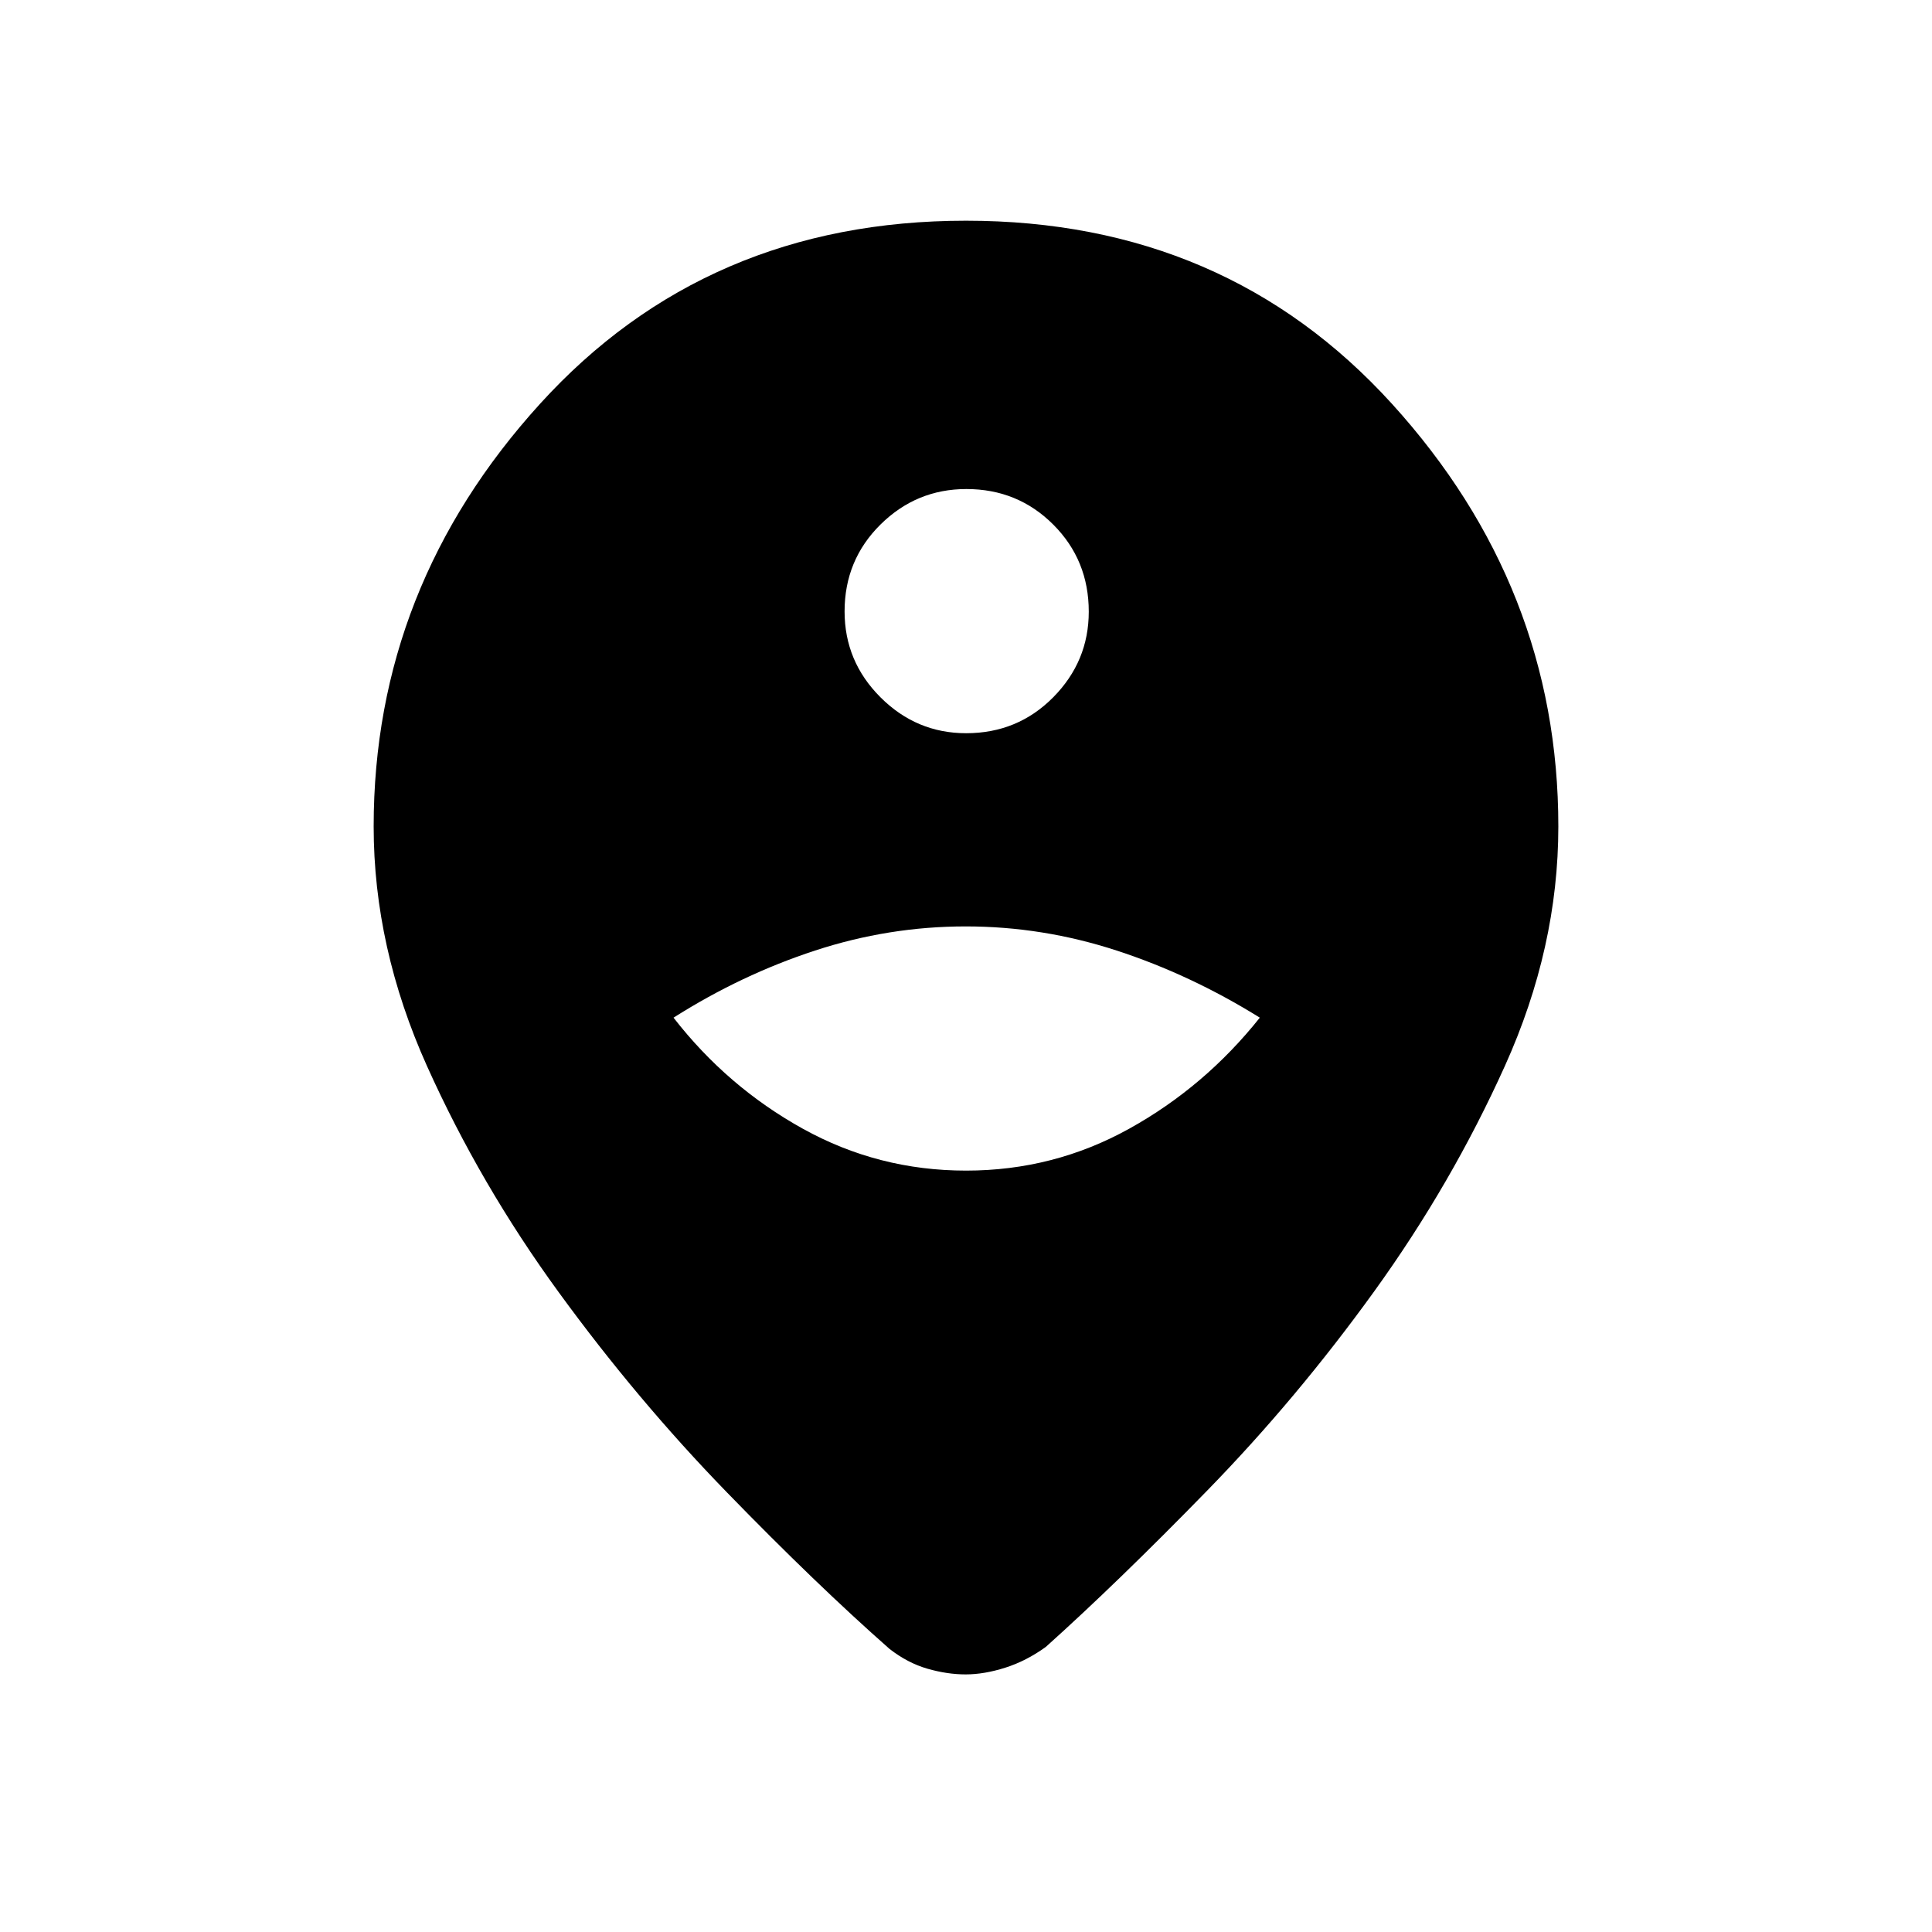<svg xmlns="http://www.w3.org/2000/svg" height="40" viewBox="0 -960 960 960" width="40"><path d="M479.83-128q-9.16 0-19-2.83-9.83-2.84-18.83-9.84-36.33-32-80.83-77.81-44.51-45.82-83.5-99.34-39-53.51-65.5-112.47t-26.5-119.04q0-119 82.66-210 82.67-91 211.67-91t211.67 91q82.66 91 82.66 210 0 60.08-26.5 118.87-26.5 58.79-65 112.14-38.49 53.35-83 99-44.5 45.65-80.16 77.65-9.67 7-20.17 10.34Q489-128 479.83-128Zm.17-250.33q43.6 0 81.13-20.84Q598.67-420 626-454.33q-34.33-21.34-71.12-33.34-36.79-12-75.02-12-38.24 0-74.88 12-36.65 12-70.31 33.34 26.66 34.33 64.2 55.16 37.53 20.84 81.13 20.84Zm.06-217.34q25.62 0 43.28-17.85Q541-631.38 541-656.06q0-25.62-17.64-43.28Q505.71-717 480.19-717q-24.86 0-42.69 17.64-17.83 17.65-17.83 43.17 0 24.86 17.85 42.69 17.86 17.83 42.54 17.83Z"/></svg>